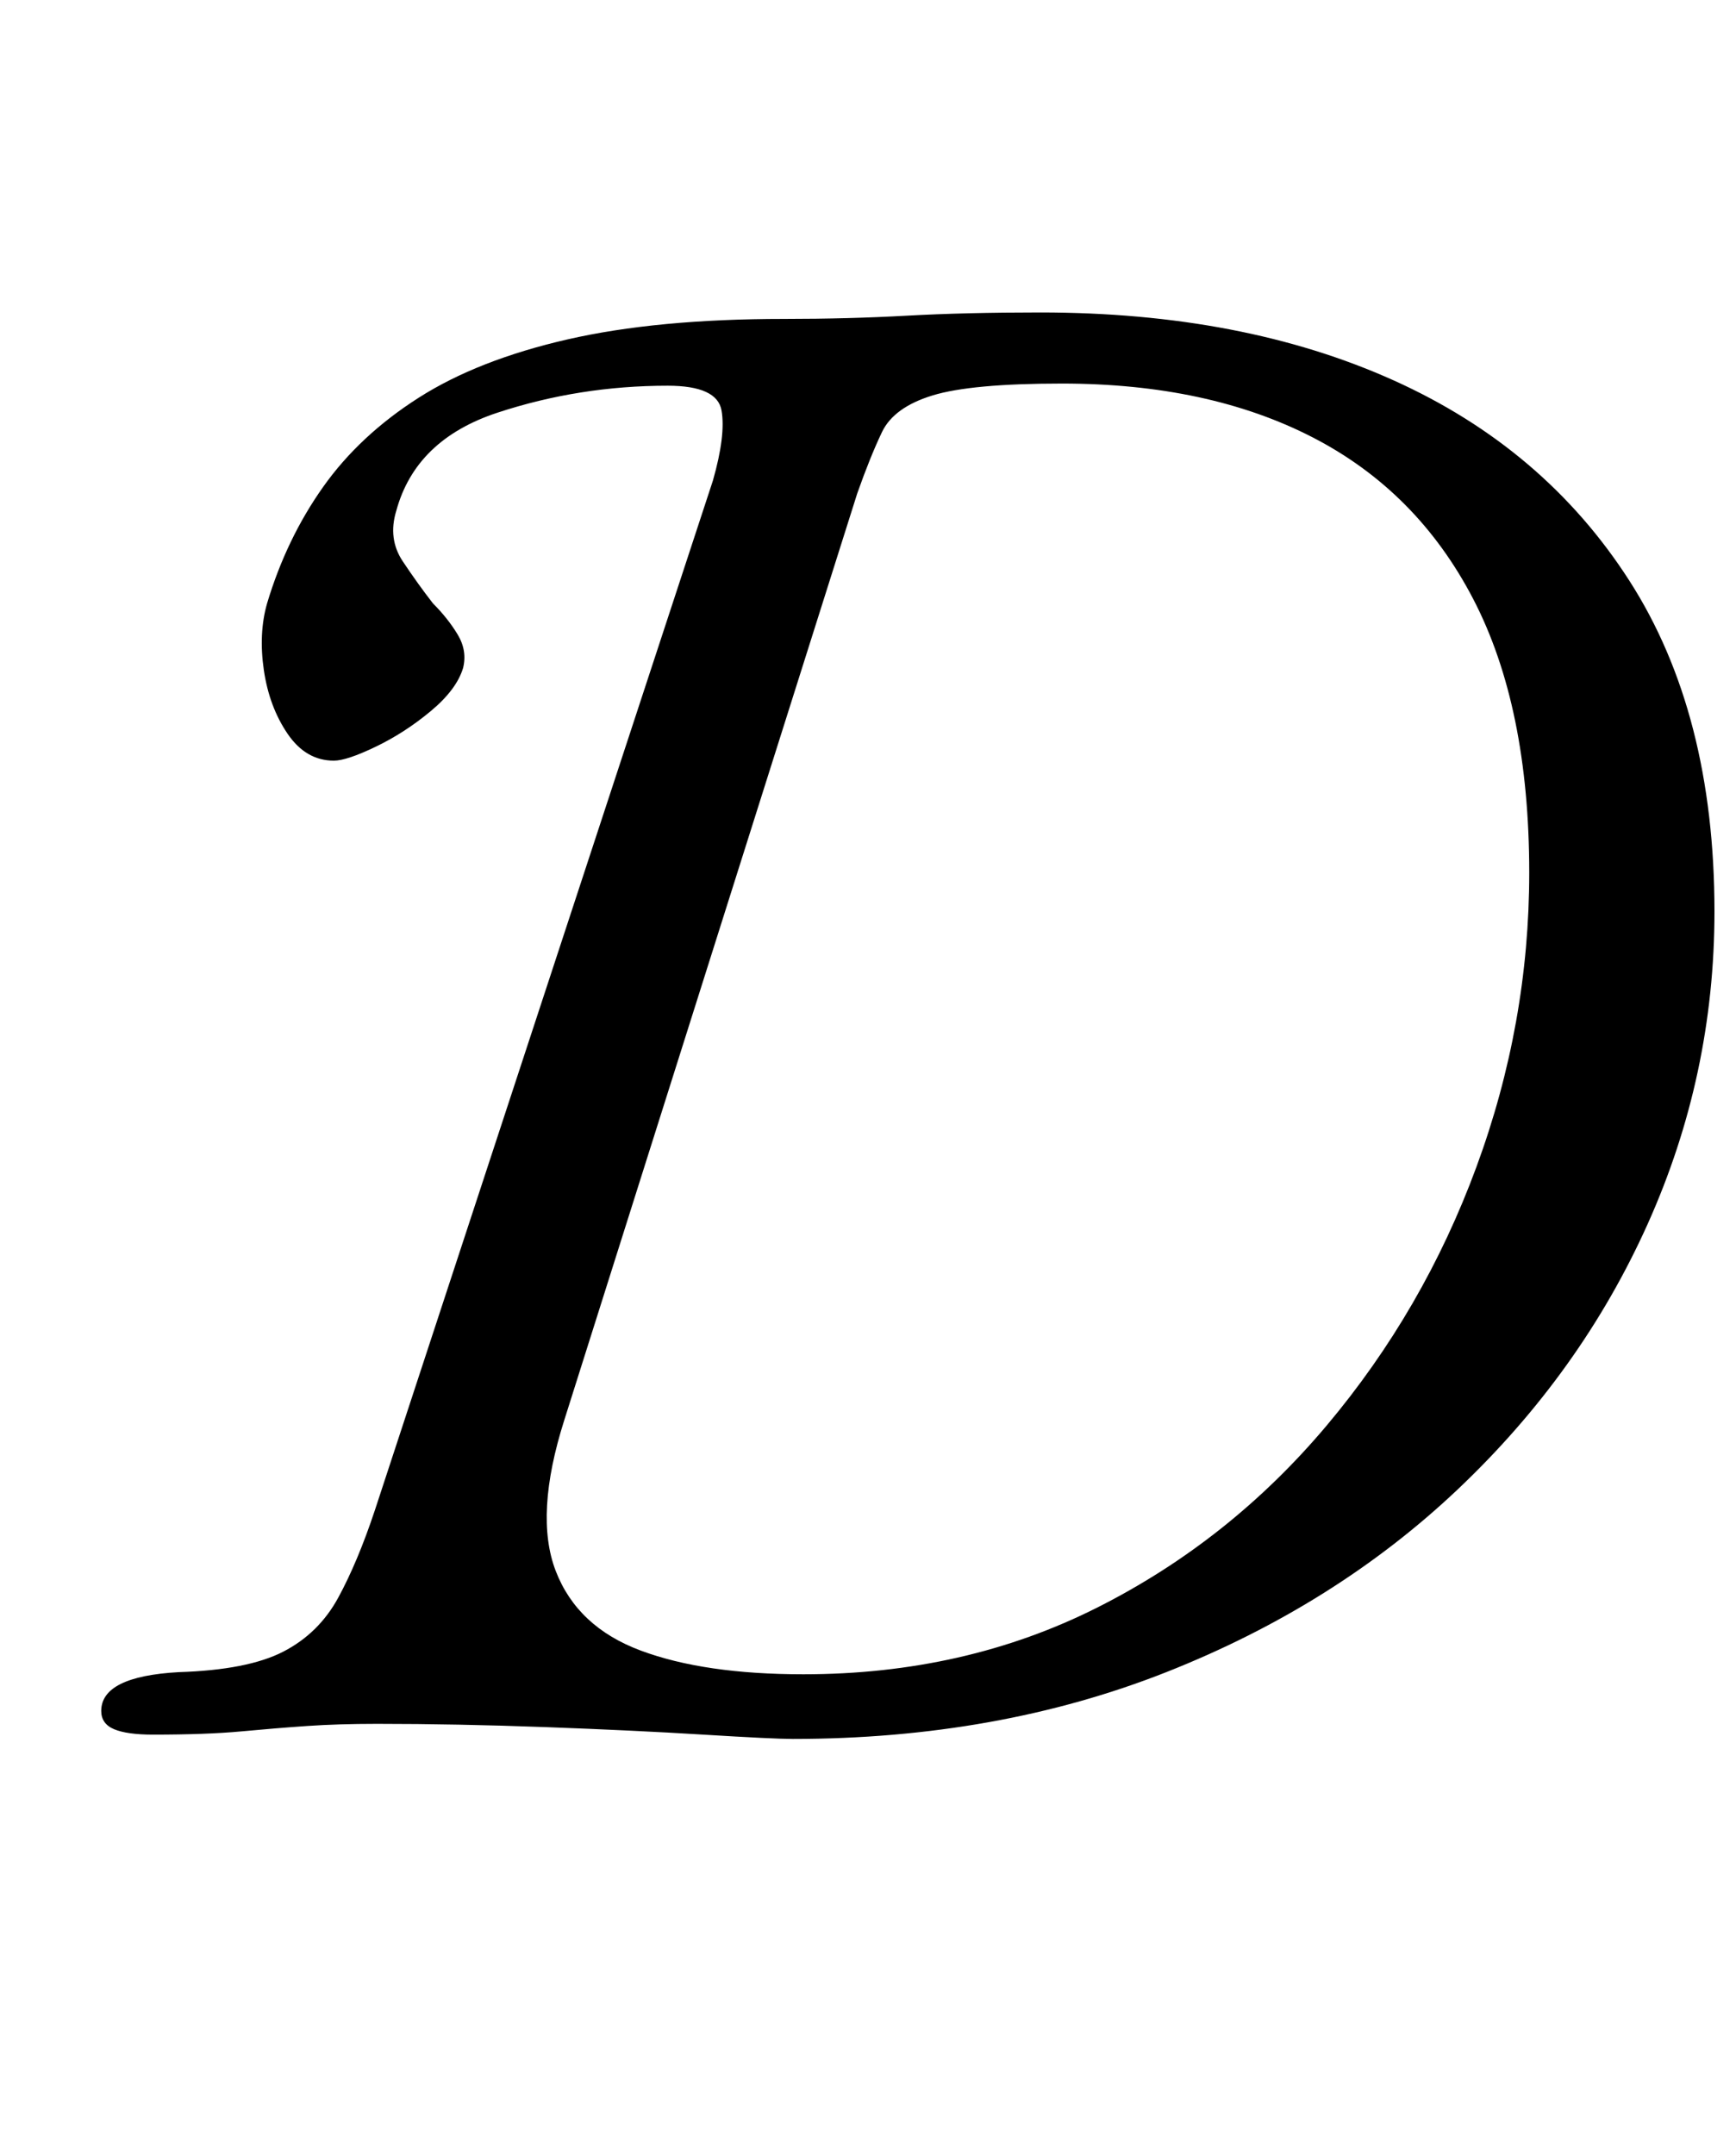 <?xml version="1.0" standalone="no"?>
<!DOCTYPE svg PUBLIC "-//W3C//DTD SVG 1.1//EN" "http://www.w3.org/Graphics/SVG/1.1/DTD/svg11.dtd" >
<svg xmlns="http://www.w3.org/2000/svg" xmlns:xlink="http://www.w3.org/1999/xlink" version="1.1" viewBox="-10 0 806 1000">
  <g transform="matrix(1 0 0 -1 0 800)">
   <path fill="currentColor"
d="M358 -7q-9 0 -41.5 2t-73.5 3.5t-78 1.5q-18 0 -32.5 -1t-30.5 -2.5t-41 -1.5q-12 0 -18 2.5t-6 8.5q0 16 36 18q32 1 48.5 9.5t25.5 25t17 40.5l157 478q6 21 4 32.5t-25 11.5q-41 0 -79 -12.5t-47 -45.5q-4 -13 3 -23.5t14 -19.5q7 -7 11.5 -14.5t2.5 -15.5
q-3 -10 -15 -20t-25.5 -16.5t-19.5 -6.5q-13 0 -21.5 12.5t-11 29.5t1.5 31q9 30 26 54t44.5 41.5t69 27t100.5 9.5q30 0 57 1.5t62 1.5q94 0 164 -31.5t109.5 -93t39.5 -153.5q0 -76 -31 -145t-88 -123t-135.5 -85t-173.5 -31zM363 23q75 0 136.5 31t106.5 84.5t69.5 120
t24.5 136.5q0 77 -26 127t-74.5 75t-116.5 25q-42 0 -60 -5.5t-23.5 -17t-11.5 -28.5l-136 -430q-14 -44 -4 -70t39.5 -37t75.5 -11z" />
  </g>

</svg>
